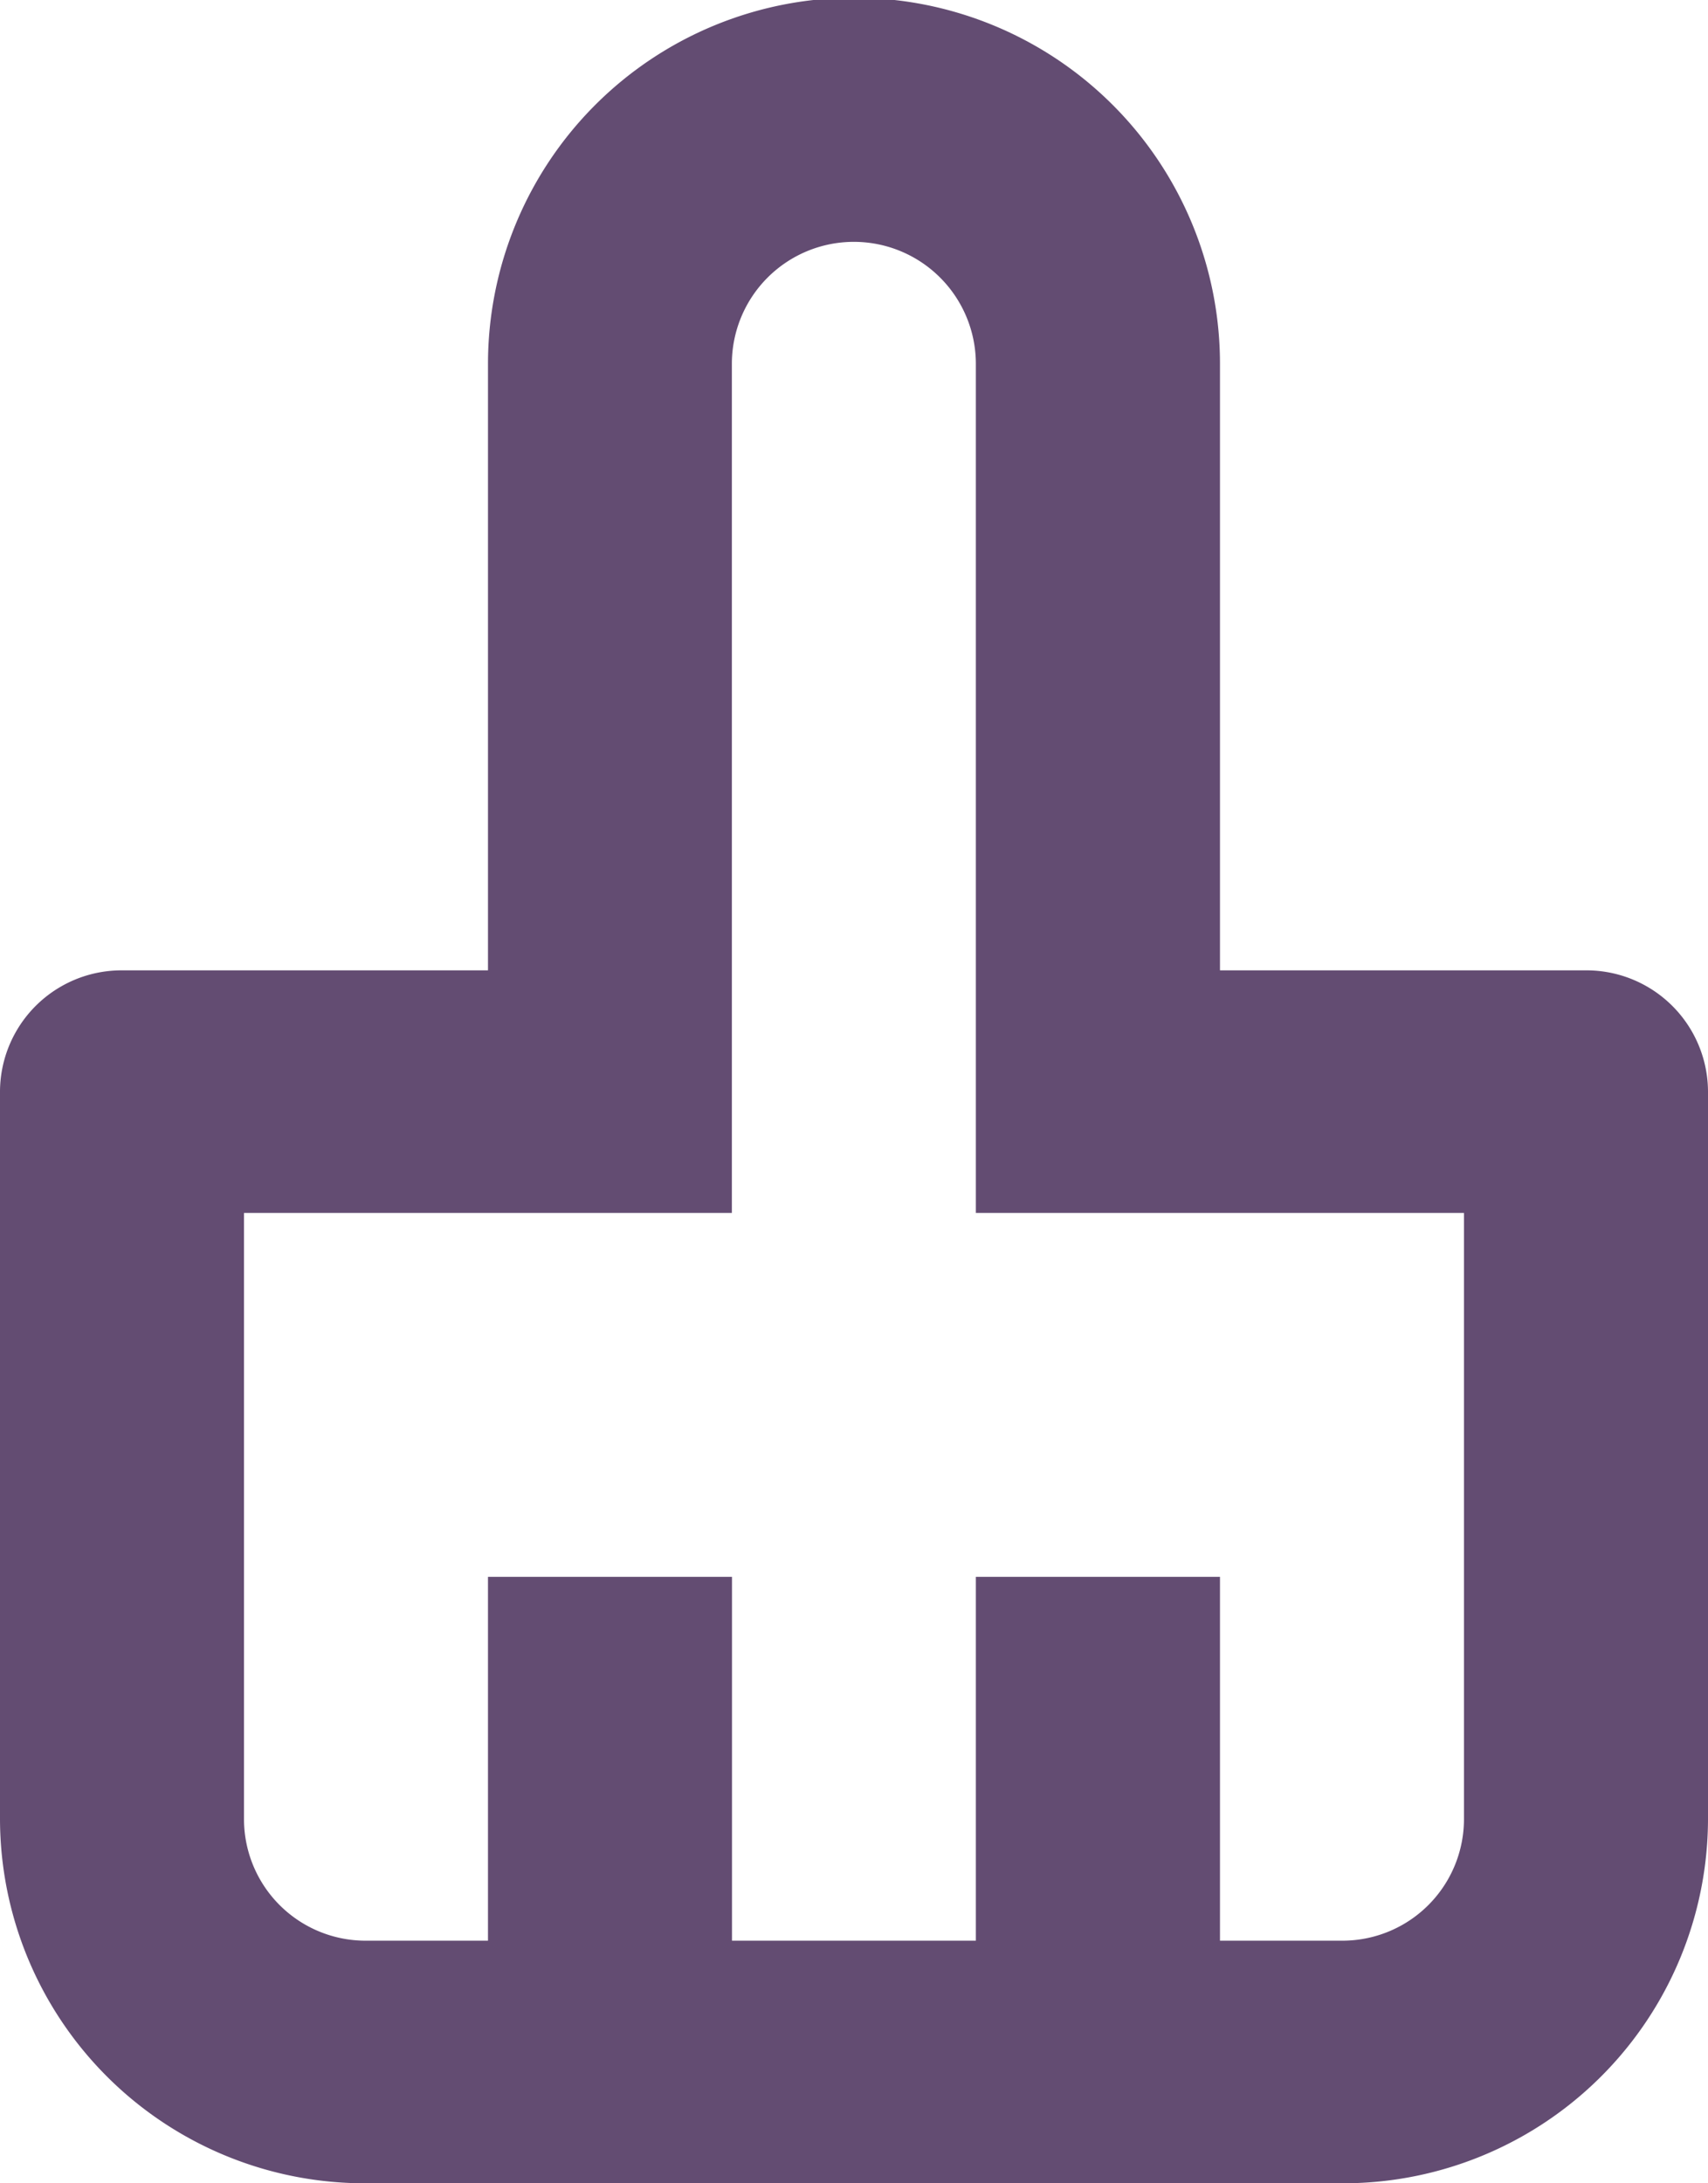<svg xmlns="http://www.w3.org/2000/svg" width="54.783" height="70" viewBox="0 0 54.783 70">
  <defs>
    <style>.a {
      fill: #634c72;
      fill-rule: evenodd;
    }</style>
  </defs>
  <path class="a"
        d="M44.13,34.111H55.87A3.9,3.9,0,0,1,59.783,38V61.333A11.7,11.7,0,0,1,48.043,73h-31.3A11.7,11.7,0,0,1,5,61.333V38a3.9,3.9,0,0,1,3.913-3.889H20.652V14.667a11.739,11.739,0,0,1,23.478,0ZM36.3,14.667a3.913,3.913,0,0,0-7.826,0V41.889H12.826V61.333a3.9,3.9,0,0,0,3.913,3.889h3.913V53.556h7.826V65.222H36.3V53.556H44.13V65.222h3.913a3.9,3.9,0,0,0,3.913-3.889V41.889H36.3Z"
        transform="translate(-5 -3)"/>
</svg>
